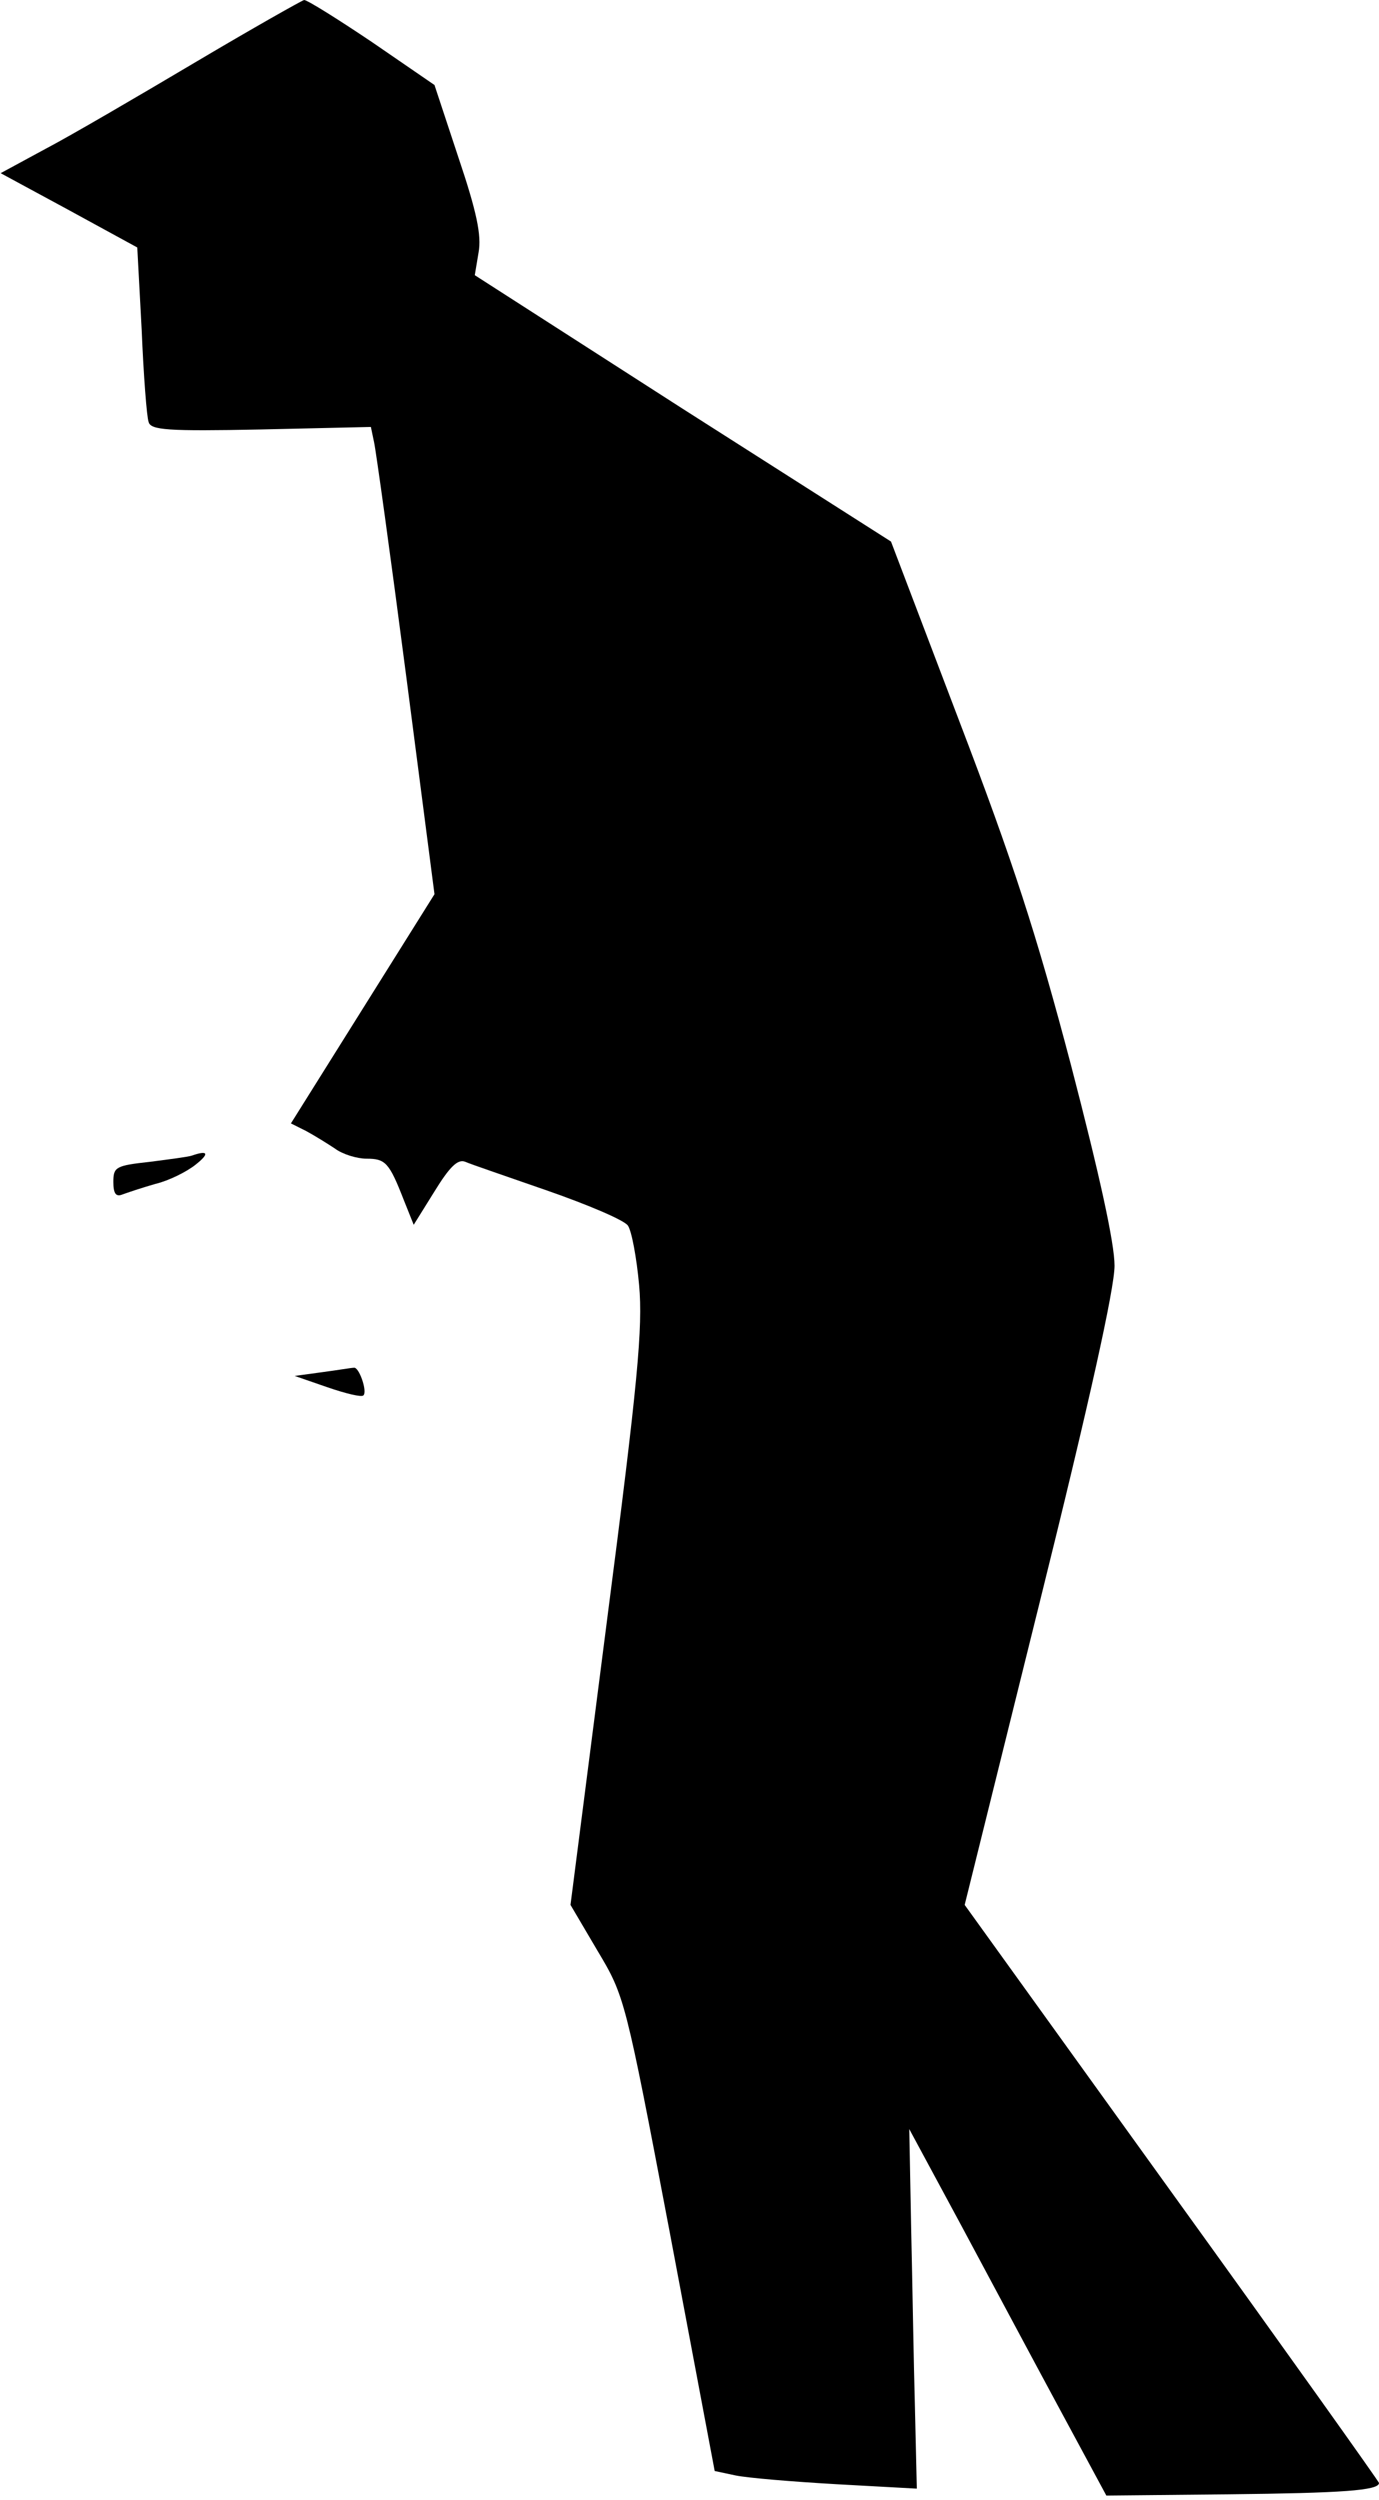 <?xml version="1.0" standalone="no"?>
<!DOCTYPE svg PUBLIC "-//W3C//DTD SVG 20010904//EN"
 "http://www.w3.org/TR/2001/REC-SVG-20010904/DTD/svg10.dtd">
<svg version="1.0" xmlns="http://www.w3.org/2000/svg"
 width="219pt" height="397pt" viewBox="0 0 219 397"
 preserveAspectRatio="xMidYMid meet">
<g transform="translate(0,397) scale(0.1,-0.1)"
fill="#000000" stroke="none">
<path fill="#000000" stroke="none" d="M310 3871 c-91 -54 -197 -116 -237
-137 l-72 -39 109 -59 108 -59 7 -131 c3 -72 8 -138 11 -146 3 -13 30 -15 178
-12 l175 4 5 -24 c3 -13 26 -179 51 -371 l45 -347 -114 -182 -114 -182 24 -12
c13 -7 34 -20 46 -28 12 -9 35 -16 50 -16 30 0 36 -6 59 -65 l16 -40 33 53
c24 39 37 52 49 47 9 -4 68 -24 131 -46 63 -22 120 -46 127 -55 6 -8 14 -51
18 -95 6 -67 -2 -154 -51 -532 l-58 -452 43 -73 c43 -72 44 -75 115 -449 l71
-377 33 -7 c19 -4 91 -10 161 -14 l127 -7 -3 129 c-2 70 -4 199 -6 285 l-3
157 82 -152 c45 -84 115 -215 156 -291 l75 -139 194 2 c180 2 239 6 239 18 0
2 -148 210 -329 461 l-329 457 119 480 c79 318 119 499 119 535 0 36 -24 145
-69 318 -55 209 -92 323 -178 548 l-108 284 -331 211 -330 212 6 36 c5 27 -3
65 -32 151 l-38 115 -99 68 c-55 37 -103 67 -108 67 -4 -1 -82 -45 -173 -99z"/>
<path fill="#000000" stroke="none" d="M305 2135 c-5 -2 -36 -6 -67 -10 -54
-6 -58 -8 -58 -32 0 -18 4 -24 14 -20 8 3 32 11 53 17 21 5 49 19 63 30 23 18
21 24 -5 15z"/>
<path fill="#000000" stroke="none" d="M512 1791 l-44 -6 52 -18 c29 -10 54
-16 57 -13 7 6 -7 46 -15 44 -4 0 -27 -4 -50 -7z"/>
</g>
</svg>
